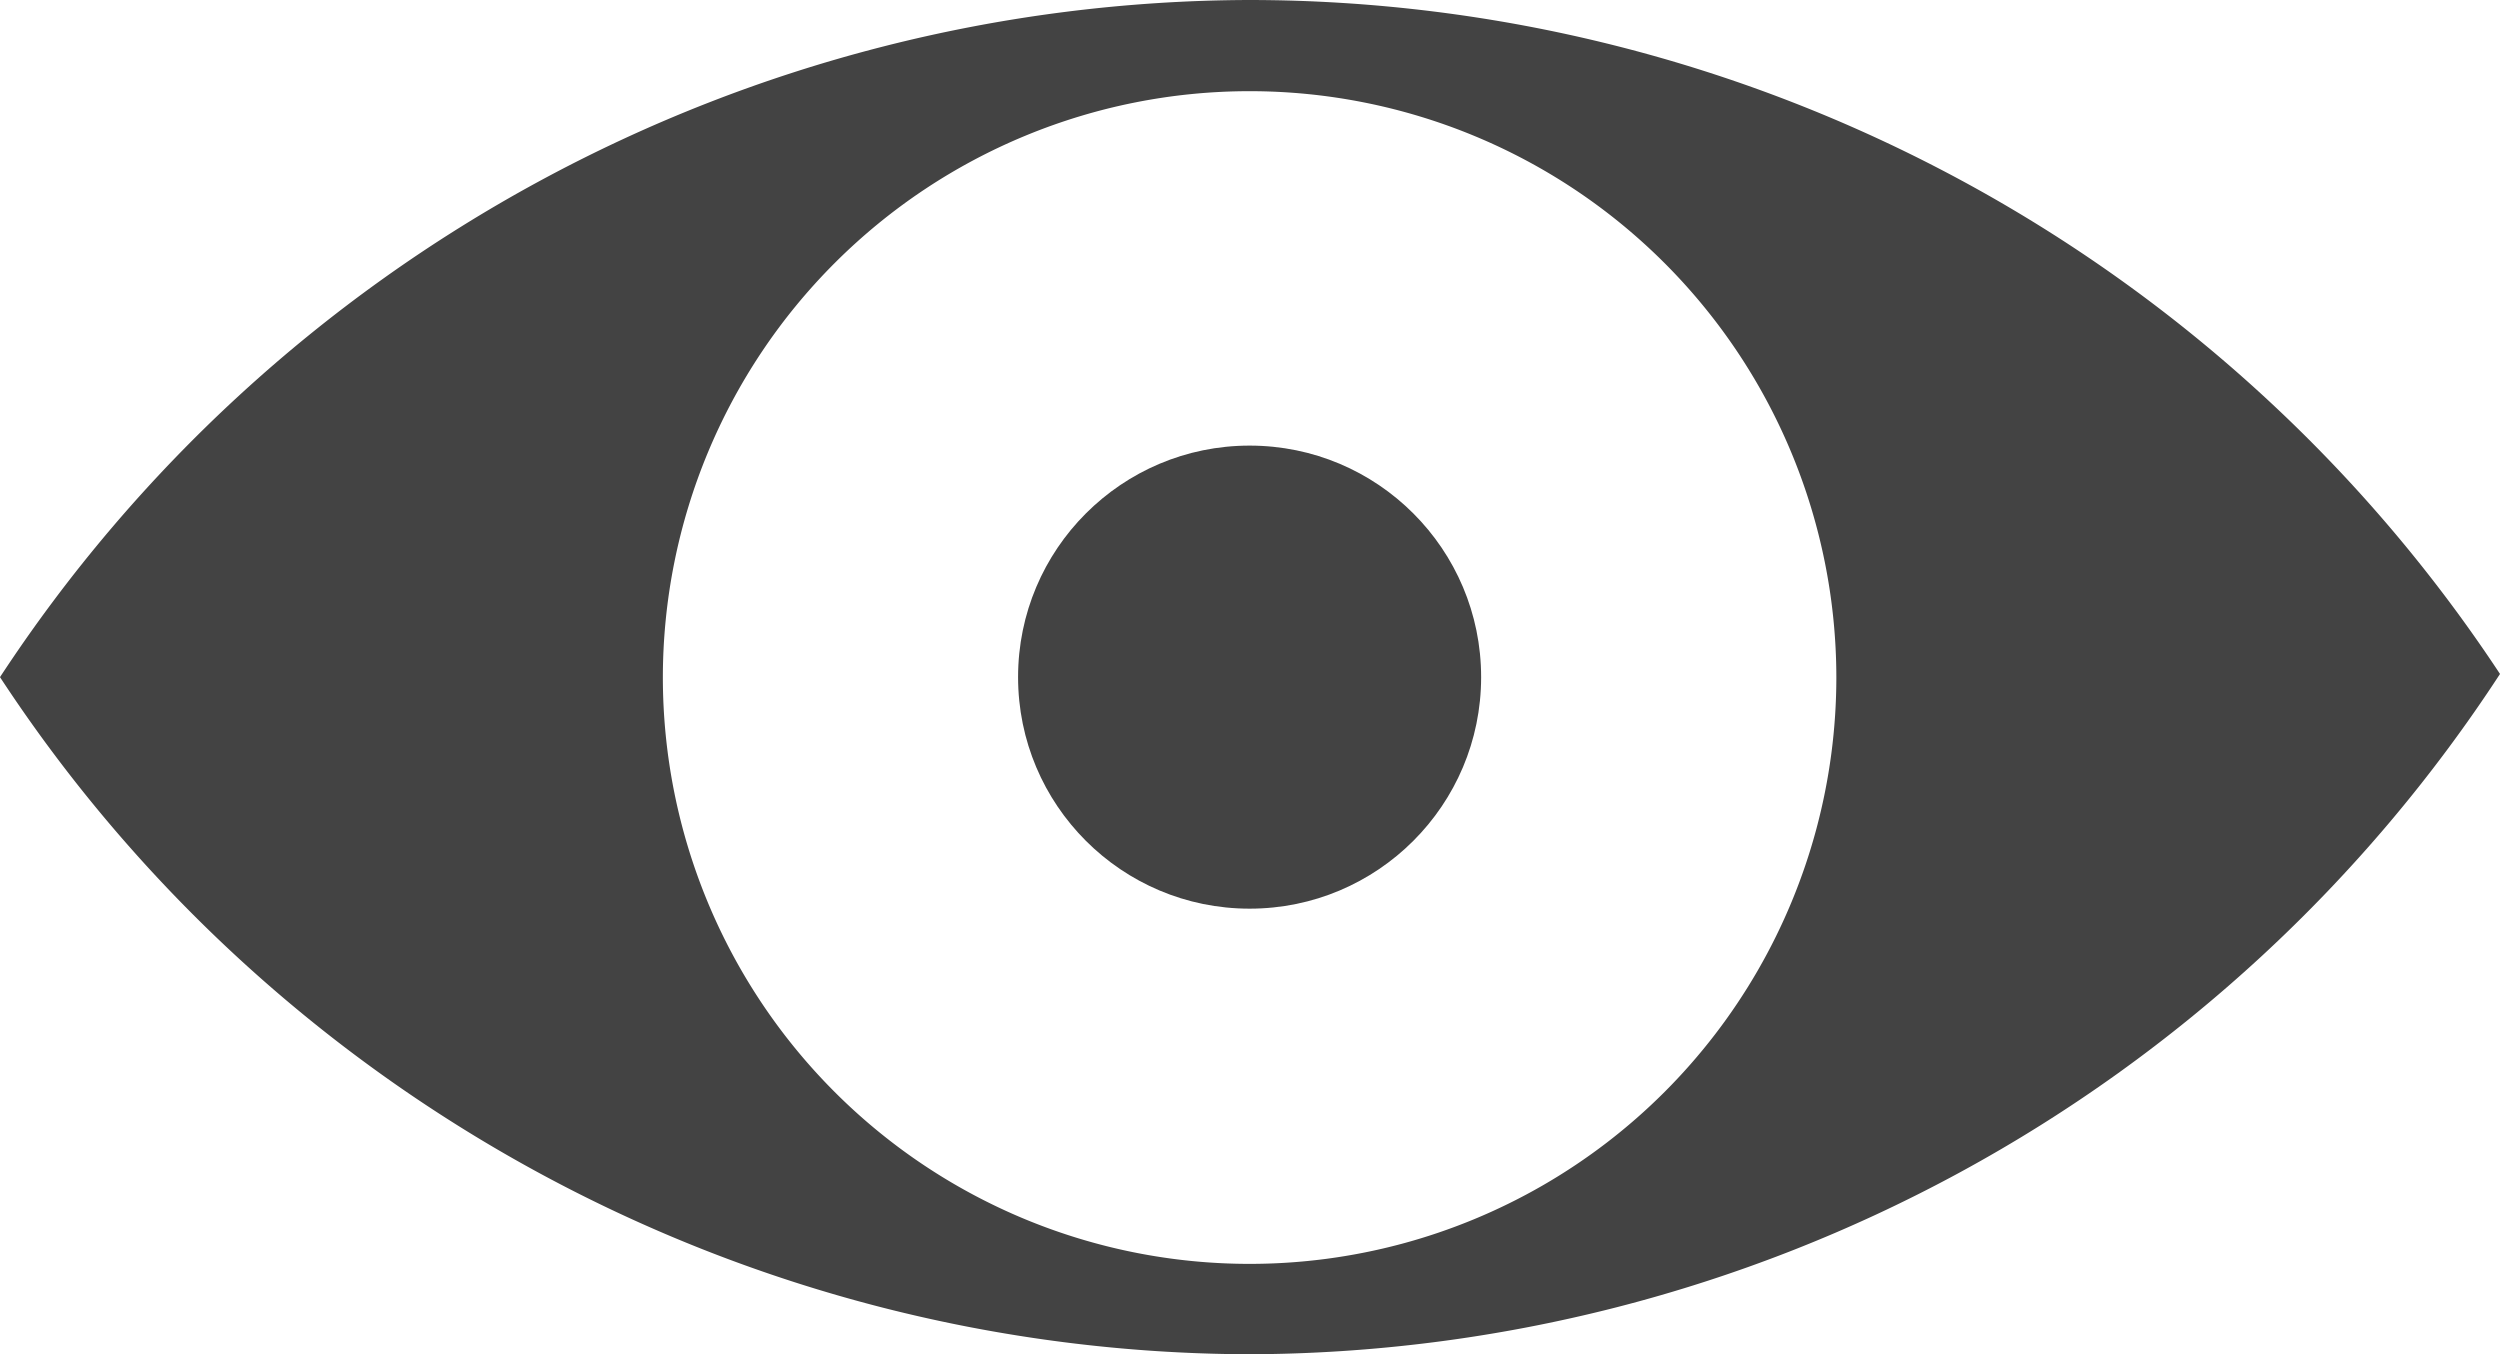 <?xml version="1.0" encoding="UTF-8" standalone="no"?>
<!-- Created with Inkscape (http://www.inkscape.org/) -->

<svg
   width="3.153mm"
   height="1.708mm"
   viewBox="0 0 3.153 1.708"
   version="1.1"
   id="svg1"
   sodipodi:docname="eye.svg"
   xmlns:inkscape="http://www.inkscape.org/namespaces/inkscape"
   xmlns:sodipodi="http://sodipodi.sourceforge.net/DTD/sodipodi-0.dtd"
   xmlns="http://www.w3.org/2000/svg"
   xmlns:svg="http://www.w3.org/2000/svg">
  <sodipodi:namedview
     id="namedview1"
     pagecolor="#ffffff"
     bordercolor="#000000"
     borderopacity="0.25"
     inkscape:showpageshadow="2"
     inkscape:pageopacity="0.0"
     inkscape:pagecheckerboard="0"
     inkscape:deskcolor="#d1d1d1"
     inkscape:document-units="mm" />
  <defs
     id="defs1" />
  <g
     inkscape:label="Layer 1"
     inkscape:groupmode="layer"
     id="layer1"
     transform="translate(-3.107,-3.802)">
    <path
       id="path4"
       style="fill:#434343;fill-opacity:1;stroke:none;stroke-width:0.1;stroke-linejoin:round"
       d="M 4.682,3.802 A 1.891,1.891 0 0 0 3.107,4.656 1.891,1.891 0 0 0 4.682,5.51 1.891,1.891 0 0 0 6.26,4.652 1.891,1.891 0 0 0 4.682,3.802 Z m 0.001,0.115 A 0.74,0.74 0 0 1 5.423,4.656 0.74,0.74 0 0 1 4.683,5.396 0.74,0.74 0 0 1 3.943,4.656 0.74,0.74 0 0 1 4.683,3.917 Z" />
    <circle
       style="fill:#434343;fill-opacity:1;stroke:none;stroke-width:0.1;stroke-linejoin:round;stroke-dasharray:none"
       id="path5"
       cx="4.683"
       cy="4.656"
       r="0.292" />
  </g>
</svg>
